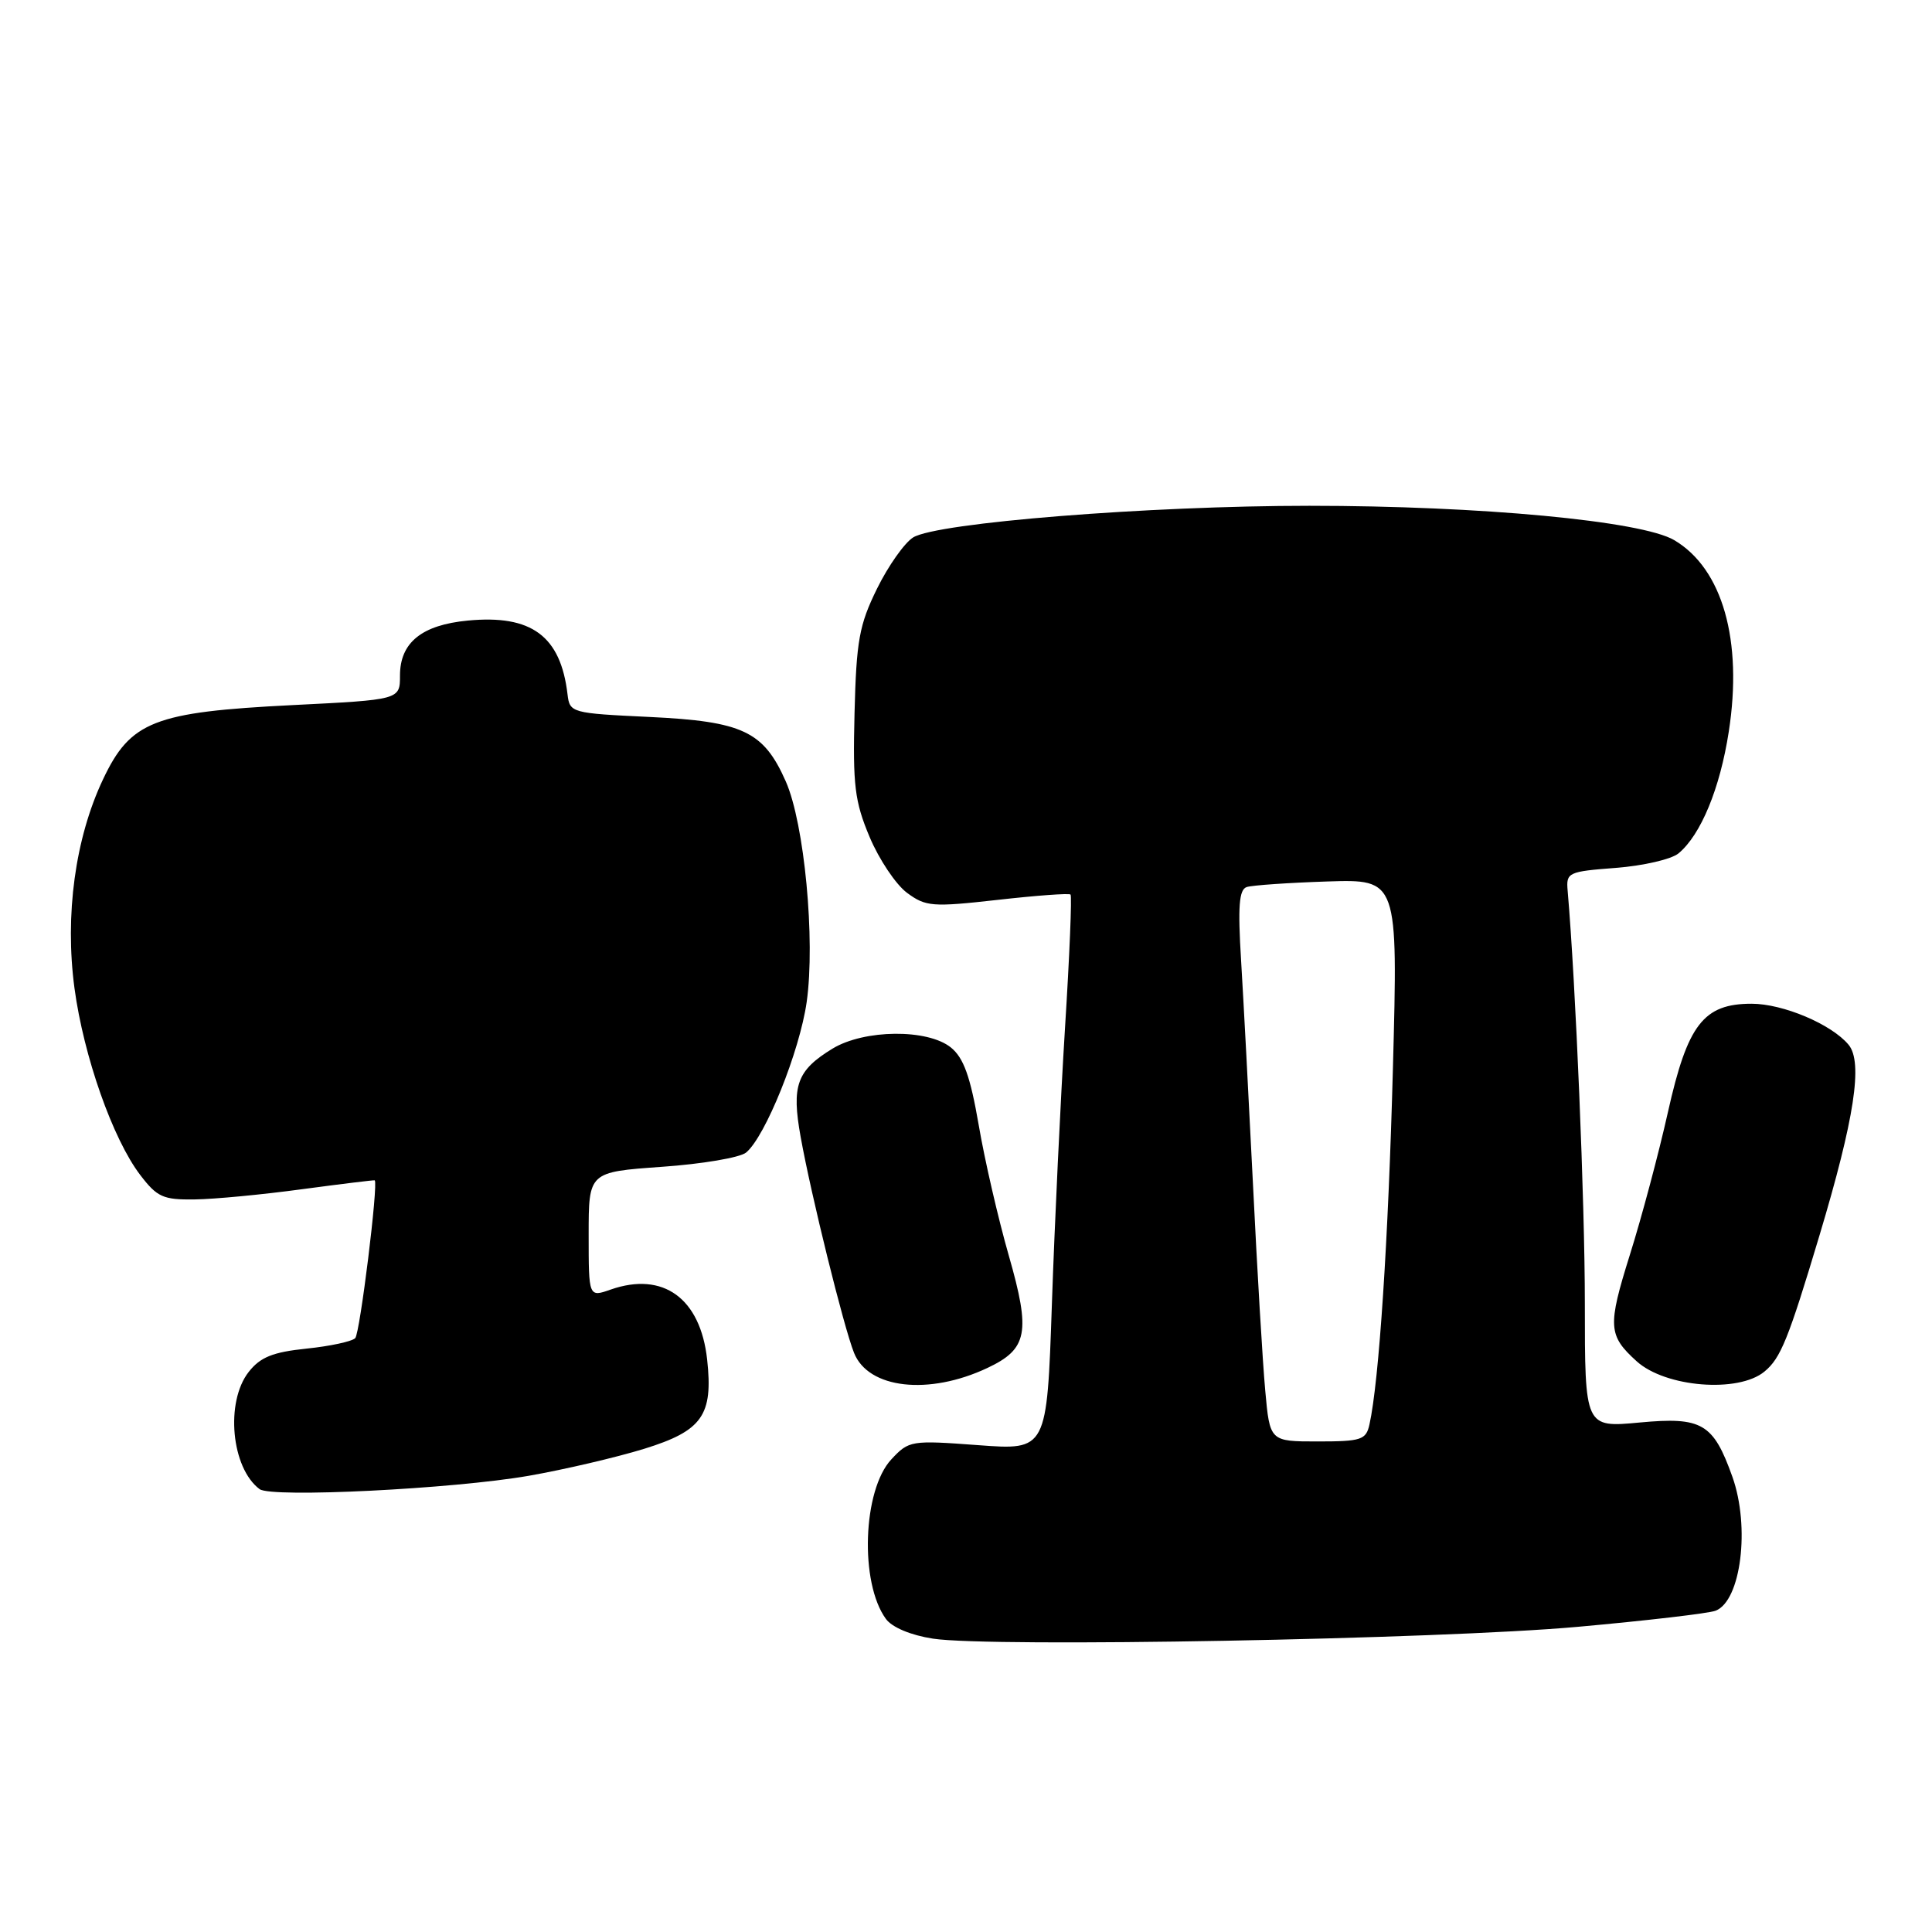 <?xml version="1.0" encoding="UTF-8" standalone="no"?>
<!DOCTYPE svg PUBLIC "-//W3C//DTD SVG 1.1//EN" "http://www.w3.org/Graphics/SVG/1.1/DTD/svg11.dtd" >
<svg xmlns="http://www.w3.org/2000/svg" xmlns:xlink="http://www.w3.org/1999/xlink" version="1.1" viewBox="0 0 256 256">
 <g >
 <path fill="currentColor"
d=" M 209.09 215.56 C 218.21 214.74 226.41 213.78 227.32 213.43 C 230.69 212.14 231.92 202.33 229.55 195.68 C 227.02 188.59 225.53 187.72 217.26 188.49 C 210.00 189.17 210.00 189.17 210.00 172.70 C 210.00 159.33 208.79 130.38 207.72 118.00 C 207.51 115.61 207.79 115.48 214.10 115.00 C 217.73 114.72 221.48 113.86 222.42 113.07 C 225.37 110.62 227.91 104.47 229.07 96.96 C 230.95 84.87 228.24 75.34 221.84 71.57 C 217.55 69.03 196.17 67.02 173.50 67.02 C 152.19 67.02 124.17 69.26 121.00 71.21 C 119.86 71.92 117.70 74.97 116.21 78.00 C 113.85 82.80 113.47 84.89 113.23 94.50 C 112.99 104.07 113.25 106.20 115.23 110.91 C 116.48 113.88 118.71 117.21 120.18 118.30 C 122.67 120.14 123.52 120.21 132.18 119.24 C 137.31 118.66 141.66 118.34 141.85 118.53 C 142.05 118.72 141.72 126.66 141.12 136.19 C 140.53 145.71 139.74 162.20 139.38 172.83 C 138.72 192.17 138.72 192.17 129.61 191.49 C 120.72 190.83 120.44 190.87 118.11 193.37 C 114.31 197.44 113.89 209.73 117.39 214.52 C 118.21 215.64 120.70 216.68 123.63 217.13 C 131.26 218.31 190.70 217.22 209.09 215.56 Z  M 70.06 195.55 C 74.75 194.73 81.63 193.12 85.34 191.98 C 93.06 189.59 94.51 187.54 93.70 180.14 C 92.81 172.03 87.88 168.45 80.93 170.87 C 78.00 171.90 78.00 171.90 78.00 163.60 C 78.00 155.30 78.00 155.30 87.69 154.61 C 93.02 154.24 98.04 153.39 98.86 152.72 C 101.41 150.62 105.96 139.31 106.89 132.77 C 108.05 124.54 106.59 109.13 104.12 103.54 C 101.18 96.89 98.42 95.59 86.05 95.00 C 75.70 94.51 75.49 94.45 75.20 92.00 C 74.29 84.27 70.43 81.42 61.98 82.23 C 55.88 82.81 53.00 85.15 53.00 89.51 C 53.00 92.72 53.00 92.72 38.75 93.43 C 20.40 94.35 17.29 95.57 13.65 103.27 C 9.96 111.07 8.57 121.26 9.87 130.95 C 11.09 139.97 14.94 150.92 18.58 155.69 C 20.82 158.63 21.62 158.99 25.80 158.93 C 28.39 158.90 34.77 158.29 40.00 157.58 C 45.23 156.88 49.57 156.35 49.65 156.40 C 50.16 156.74 47.70 176.65 47.07 177.31 C 46.64 177.75 43.73 178.38 40.60 178.70 C 36.15 179.16 34.49 179.83 32.96 181.78 C 29.83 185.76 30.64 194.52 34.40 197.32 C 35.98 198.49 60.00 197.30 70.06 195.55 Z  M 130.84 181.26 C 136.17 178.75 136.59 176.56 133.67 166.37 C 132.27 161.49 130.47 153.70 129.68 149.05 C 128.57 142.63 127.69 140.17 126.00 138.80 C 122.92 136.31 114.52 136.39 110.31 138.95 C 105.58 141.84 104.86 143.83 106.09 150.65 C 107.48 158.38 111.78 175.78 113.16 179.25 C 115.04 184.02 123.06 184.93 130.84 181.26 Z  M 233.80 181.74 C 235.95 179.97 236.96 177.48 241.09 163.70 C 245.73 148.22 246.87 140.76 244.95 138.44 C 242.70 135.72 236.26 133.00 232.10 133.00 C 225.72 133.00 223.61 135.74 221.01 147.36 C 219.80 152.78 217.53 161.30 215.96 166.29 C 213.00 175.74 213.08 176.95 216.87 180.38 C 220.68 183.83 230.34 184.61 233.80 181.74 Z  M 167.65 184.25 C 167.31 180.54 166.58 168.28 166.03 157.00 C 165.47 145.72 164.76 132.33 164.45 127.24 C 164.01 120.10 164.18 117.88 165.19 117.54 C 165.91 117.30 170.72 116.97 175.87 116.80 C 185.24 116.50 185.24 116.50 184.57 141.50 C 183.96 164.38 182.73 183.05 181.46 188.75 C 181.01 190.79 180.38 191.00 174.61 191.00 C 168.26 191.00 168.26 191.00 167.65 184.25 Z "/>
</g>
</svg>